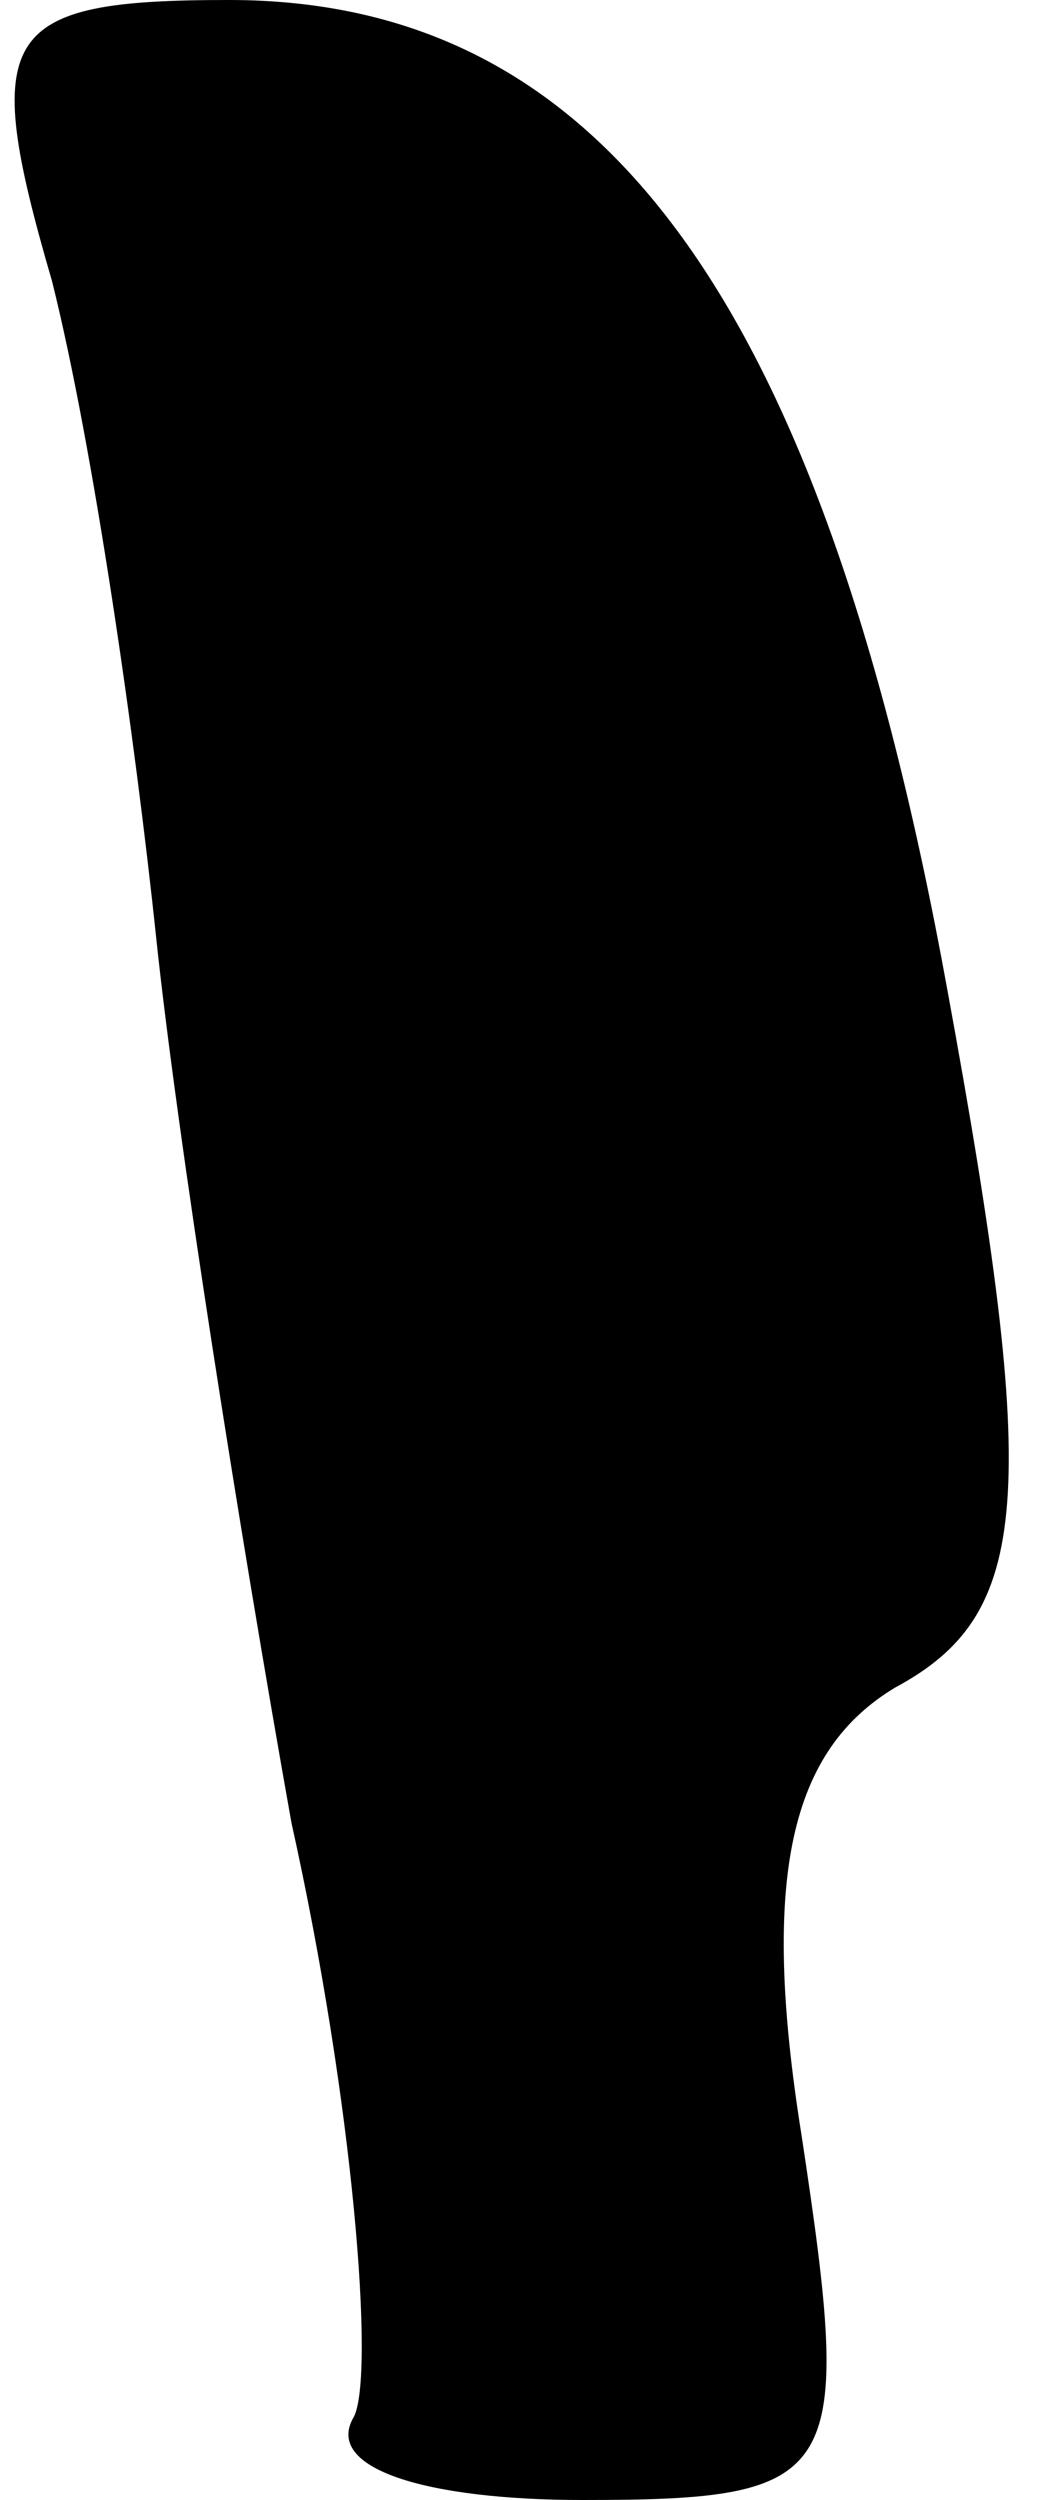 <?xml version="1.0" standalone="no"?>
<!DOCTYPE svg PUBLIC "-//W3C//DTD SVG 20010904//EN"
 "http://www.w3.org/TR/2001/REC-SVG-20010904/DTD/svg10.dtd">
<svg version="1.0" xmlns="http://www.w3.org/2000/svg"
 width="10pt" height="24pt" viewBox="0 0 10 24"
 preserveAspectRatio="xMidYMid meet">
<g transform="translate(0,24) scale(0.1,-0.1)"
fill="#000000" stroke="none">
<path fill="#000000" stroke="none" d="M5 213 c4 -16 8 -44 10 -63 2 -19 8
-57 13 -85 6 -27 8 -53 6 -57 -3 -5 7 -8 22 -8 25 0 26 2 21 35 -4 25 -1 37 9
43 13 7 14 18 5 67 -12 66 -33 95 -69 95 -22 0 -24 -3 -17 -27z"/>
</g>
</svg>
